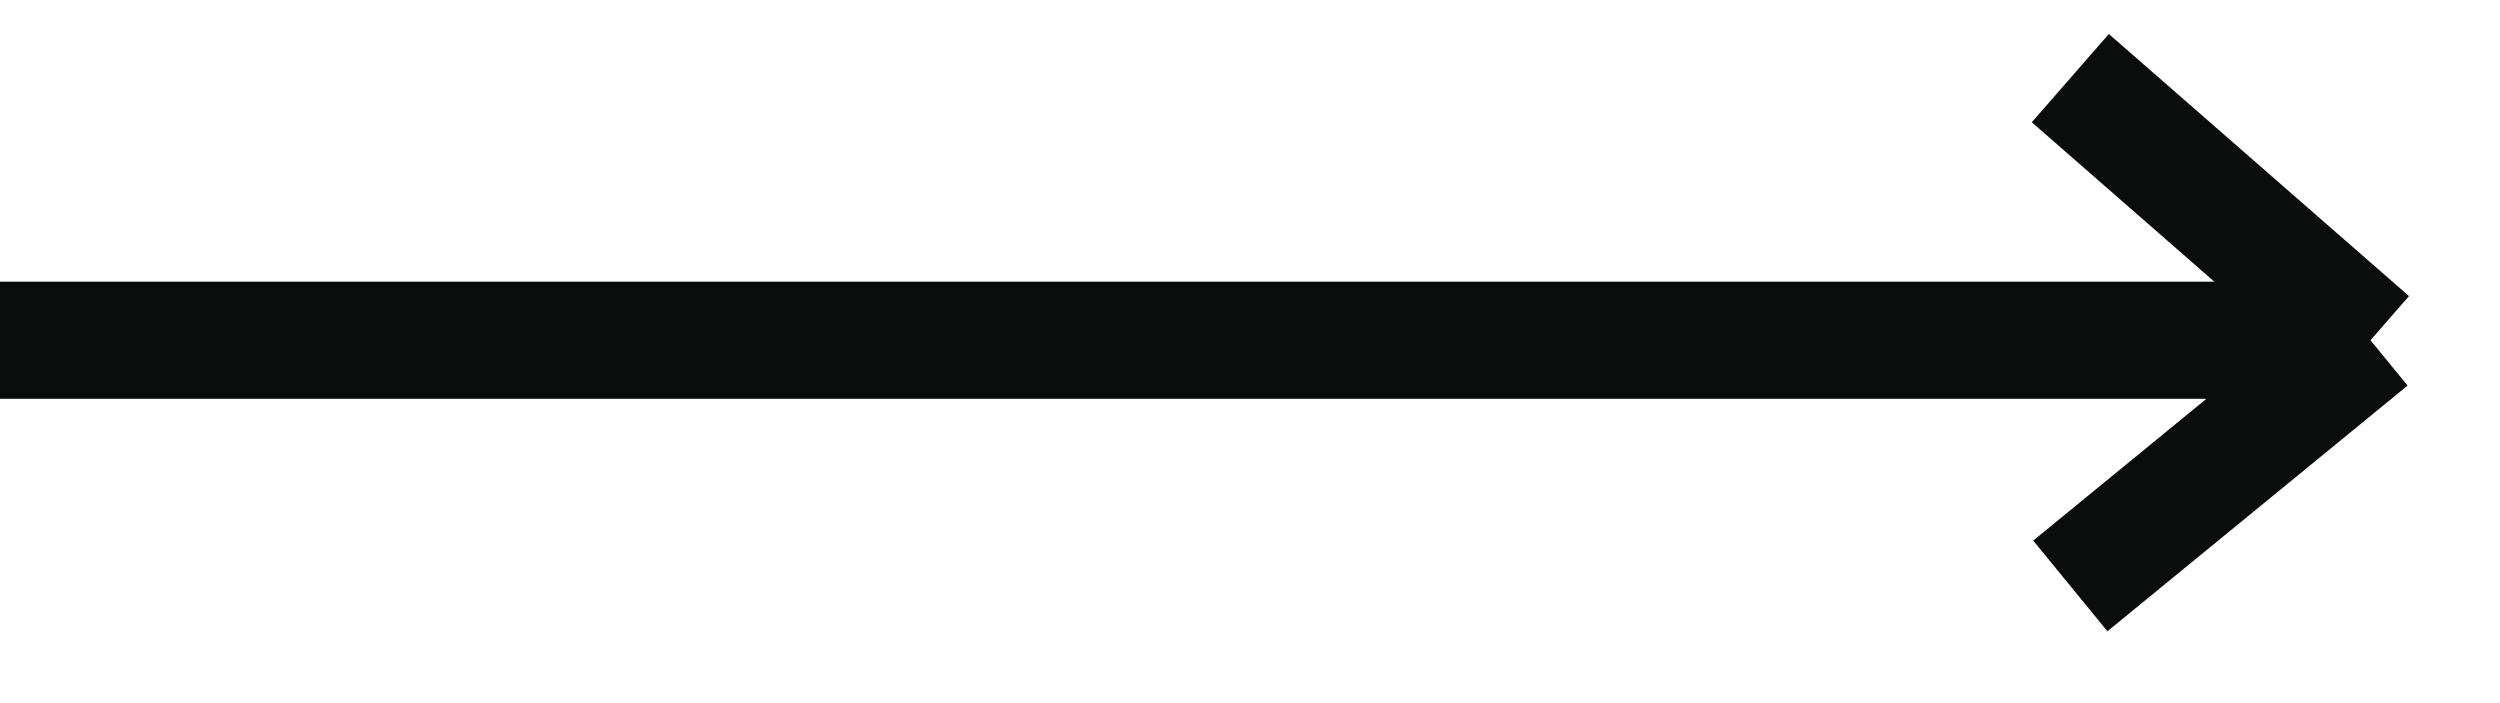 <svg width="32" height="9" viewBox="0 0 32 9" fill="none" xmlns="http://www.w3.org/2000/svg">
<path d="M0 4.355H30.342M30.342 4.355L26.5 1M30.342 4.355L26.5 7.5" stroke="#0B0D0D" stroke-width="1.5" stroke-linejoin="round"/>
</svg>

